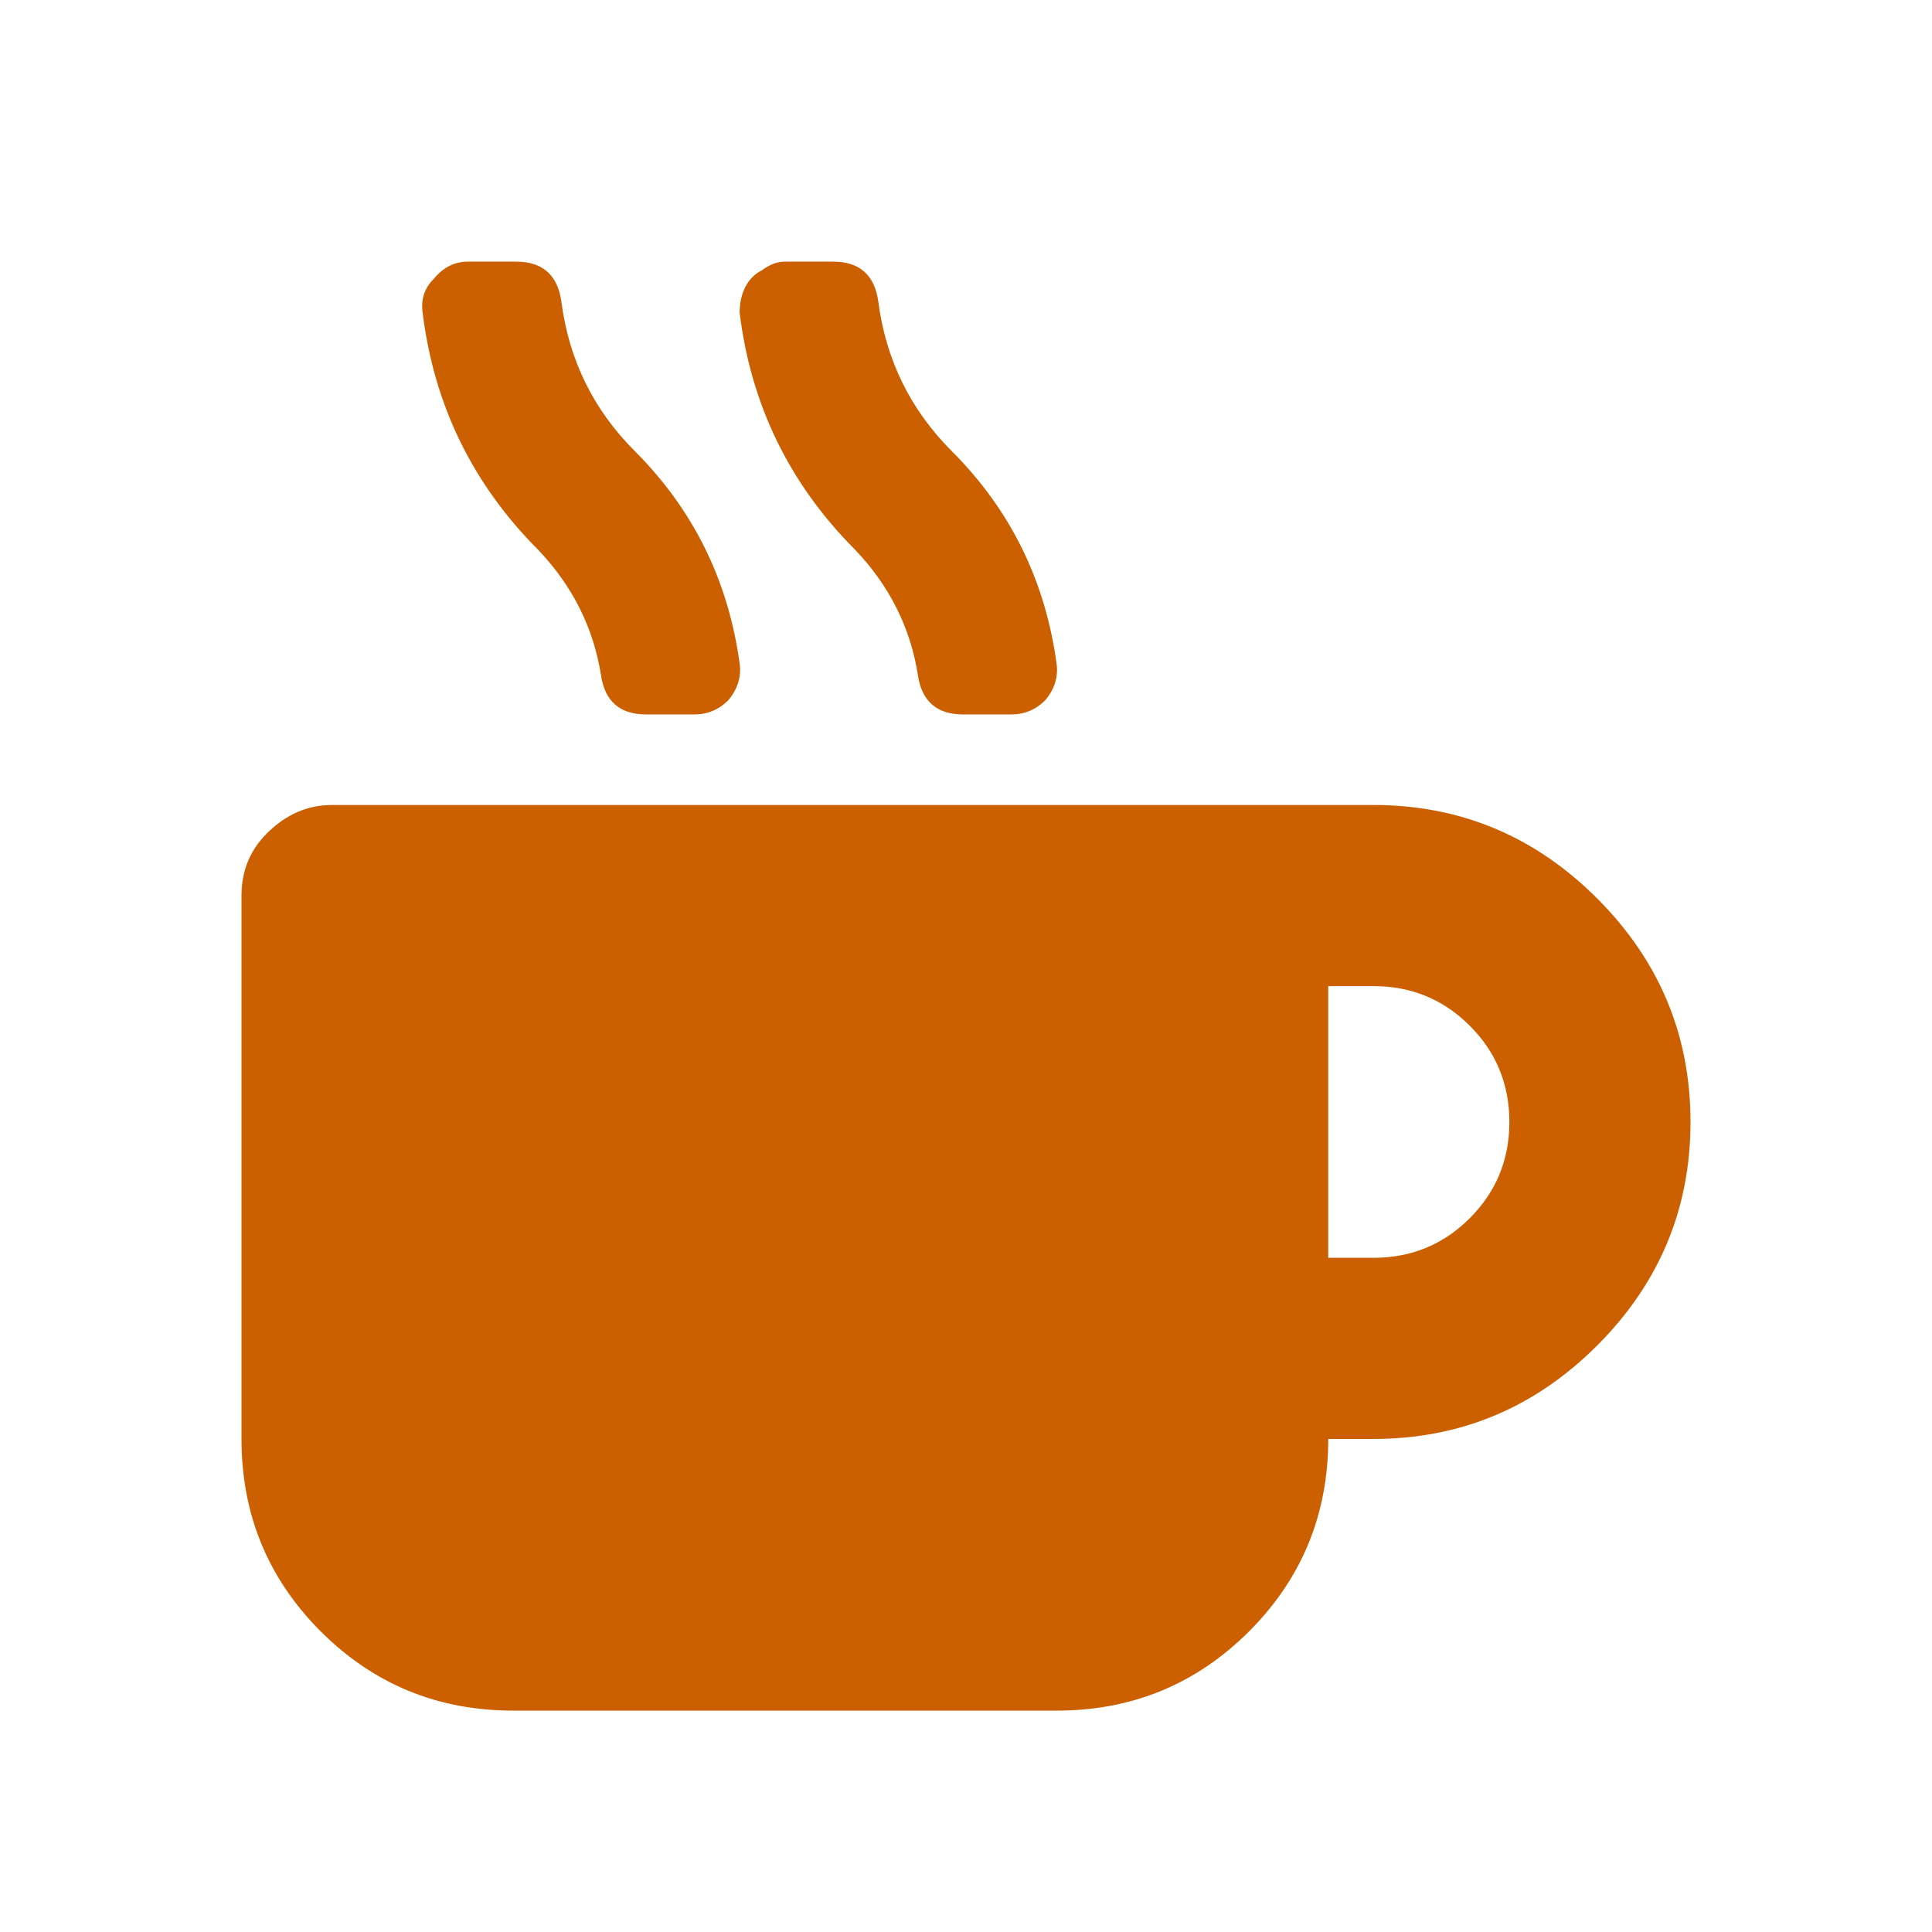 <svg width="24" height="24" viewBox="0 0 24 24" fill="none" xmlns="http://www.w3.org/2000/svg">
<path d="M7.465 8.383C7.371 7.797 7.113 7.281 6.691 6.836C5.871 6.016 5.391 5.031 5.25 3.883C5.227 3.719 5.273 3.578 5.391 3.461C5.508 3.32 5.648 3.25 5.812 3.25H6.41C6.738 3.25 6.926 3.414 6.973 3.742C7.066 4.469 7.371 5.09 7.887 5.605C8.613 6.332 9.047 7.211 9.188 8.242C9.211 8.406 9.164 8.559 9.047 8.699C8.93 8.816 8.789 8.875 8.625 8.875H8.027C7.699 8.875 7.512 8.711 7.465 8.383ZM11.402 8.383C11.309 7.797 11.051 7.281 10.629 6.836C9.809 6.016 9.328 5.031 9.188 3.883C9.188 3.766 9.211 3.66 9.258 3.566C9.305 3.473 9.375 3.402 9.469 3.355C9.562 3.285 9.656 3.25 9.75 3.25H10.348C10.676 3.25 10.863 3.414 10.91 3.742C11.004 4.469 11.309 5.09 11.824 5.605C12.551 6.332 12.984 7.211 13.125 8.242C13.148 8.406 13.102 8.559 12.984 8.699C12.867 8.816 12.727 8.875 12.562 8.875H11.965C11.637 8.875 11.449 8.711 11.402 8.383ZM17.062 10C18.141 10 19.066 10.387 19.84 11.16C20.613 11.934 21 12.859 21 13.938C21 15.016 20.613 15.941 19.84 16.715C19.066 17.488 18.141 17.875 17.062 17.875H16.5C16.5 18.812 16.172 19.609 15.516 20.266C14.859 20.922 14.062 21.25 13.125 21.25H6.375C5.438 21.25 4.641 20.922 3.984 20.266C3.328 19.609 3 18.812 3 17.875V11.125C3 10.82 3.105 10.562 3.316 10.352C3.551 10.117 3.82 10 4.125 10H17.062ZM17.062 15.625C17.531 15.625 17.93 15.461 18.258 15.133C18.586 14.805 18.75 14.406 18.75 13.938C18.75 13.469 18.586 13.07 18.258 12.742C17.93 12.414 17.531 12.25 17.062 12.25H16.5V15.625H17.062Z" fill="#CC6000"/>
</svg>

